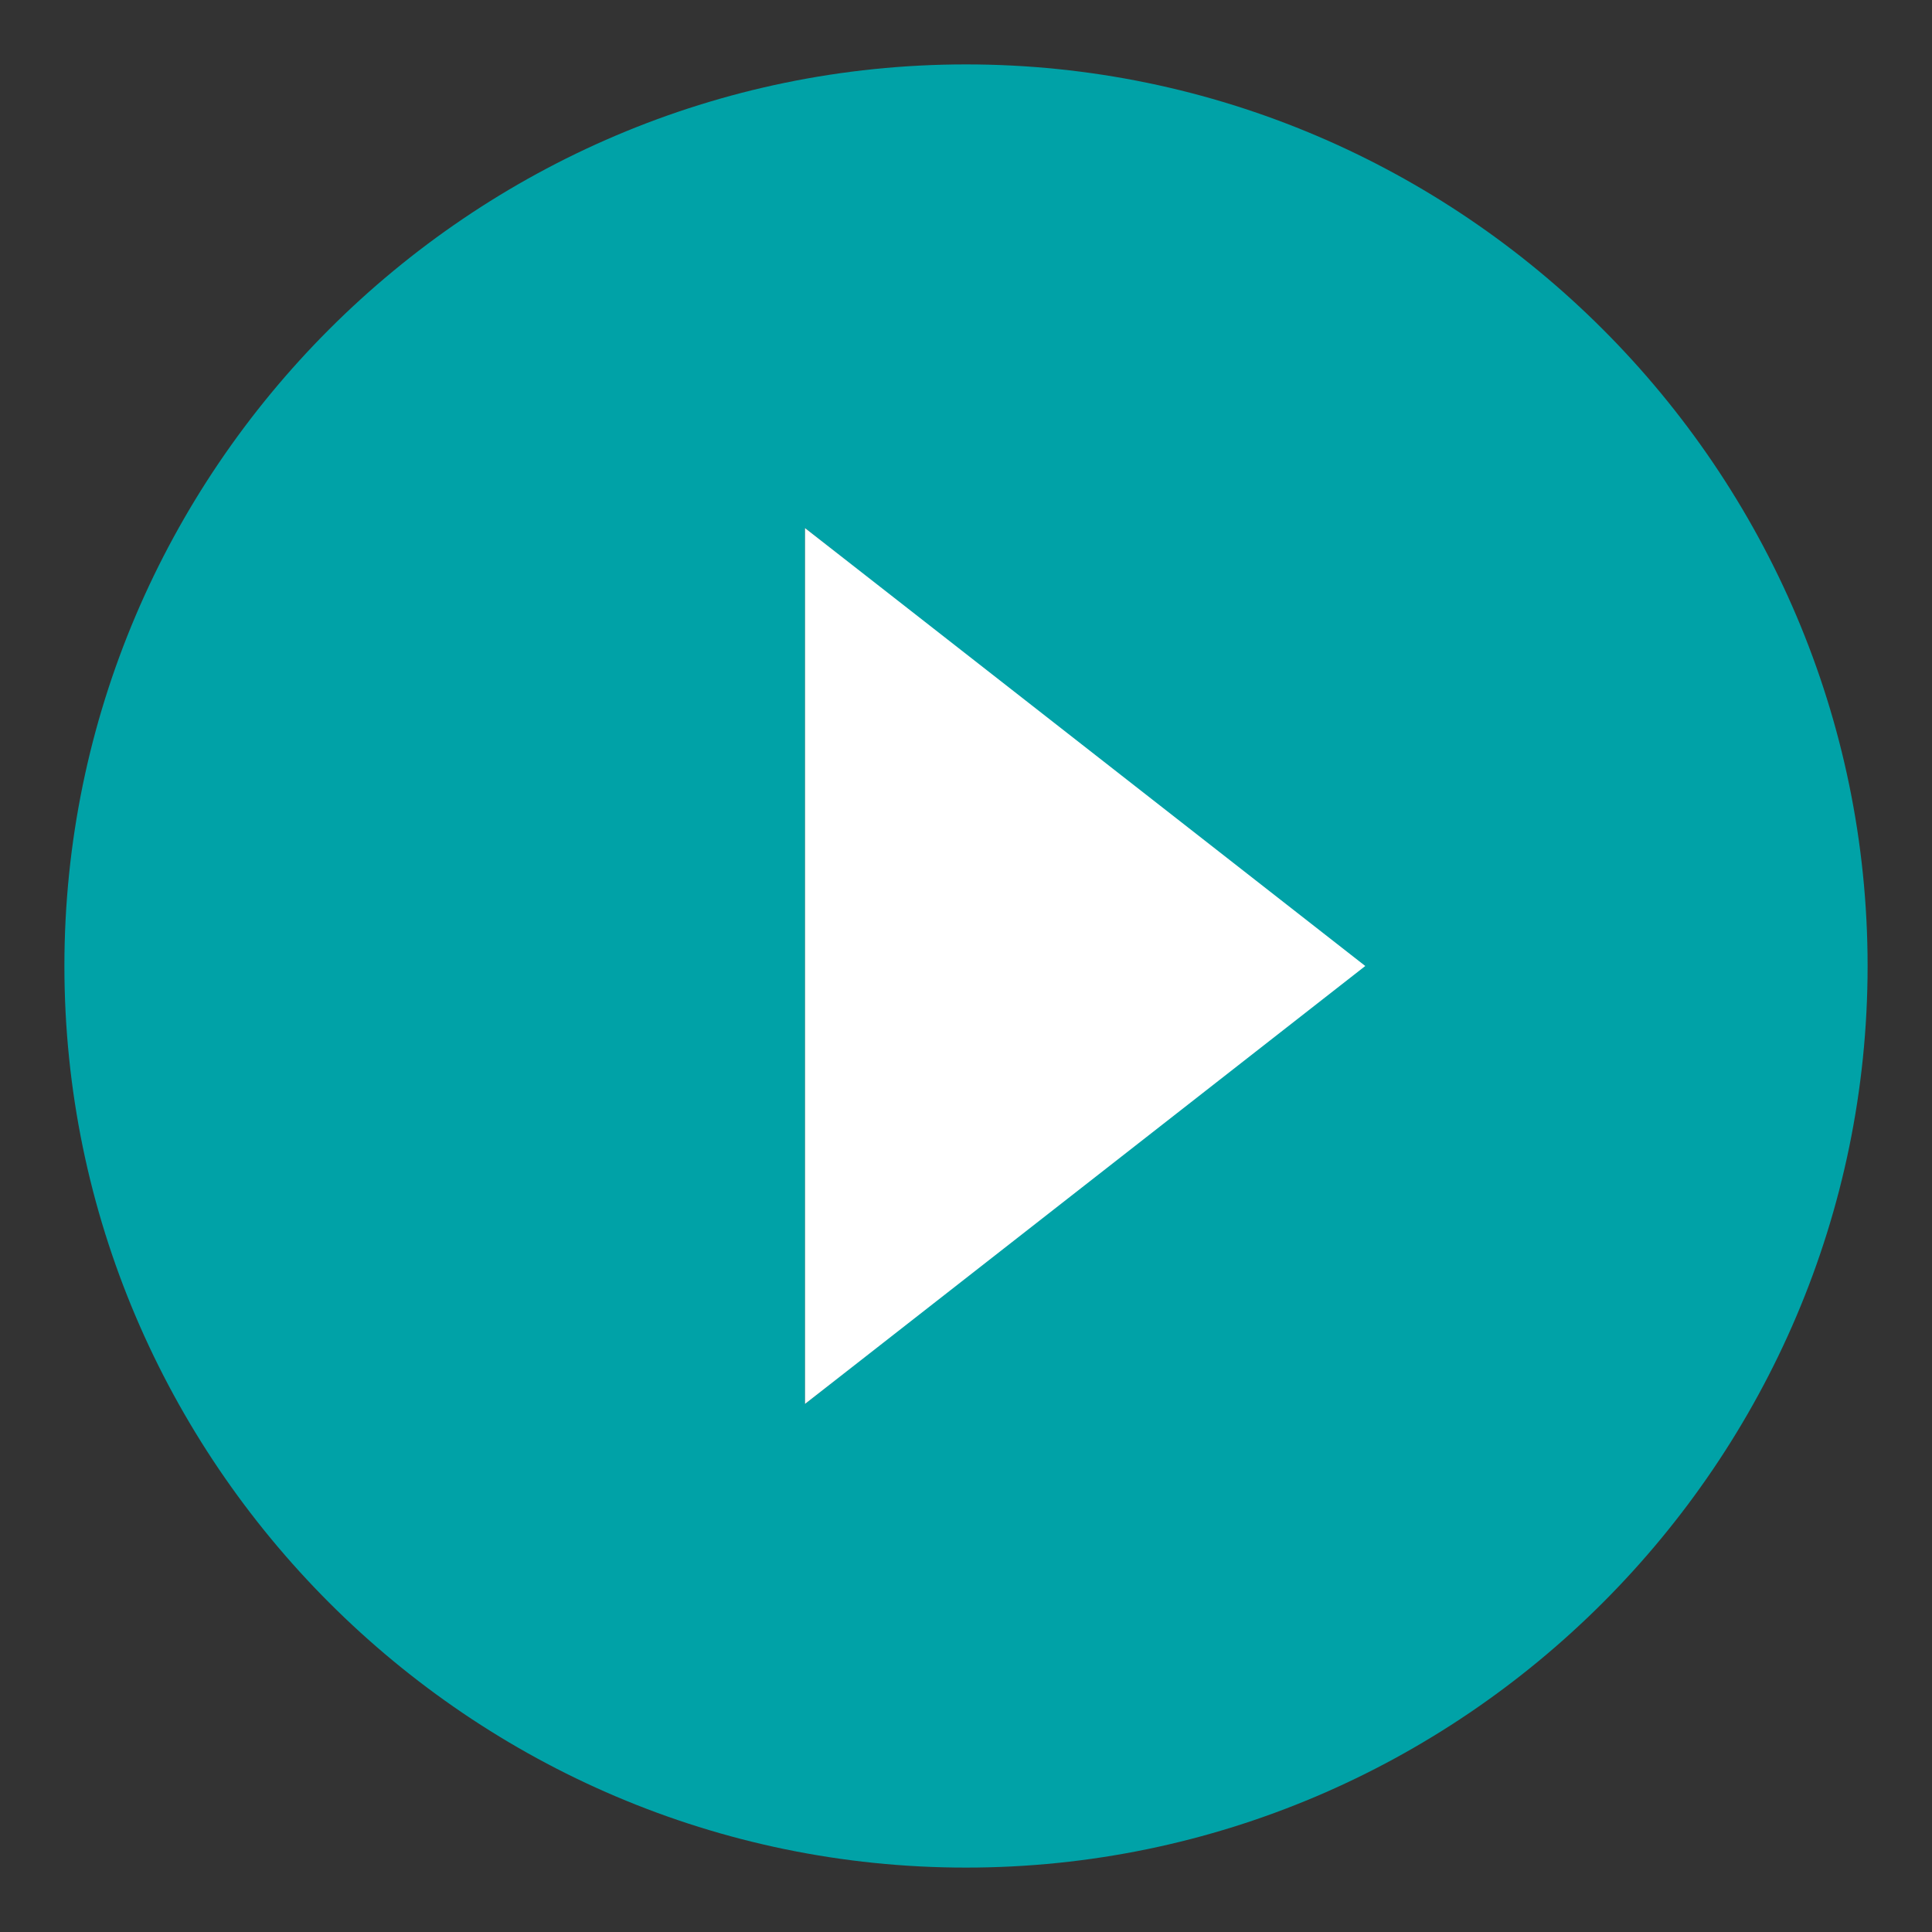 <svg xmlns="http://www.w3.org/2000/svg" width="30" height="30" viewBox="30.5 35.5 30 30"><rect x="30.5" y="35.5" width="30" height="30" fill="#333333" stroke="none"/><path fill="none" d="M43 57.3l8.7-6.8-8.7-6.8"/><path fill="#00A2A7" d="M45.5 36.5c-7.7 0-14 6.3-14 14s6.3 14 14 14 14-6.3 14-14-6.3-14-14-14zM43 57.3V43.7l8.6 6.8-8.6 6.8z"/><path fill="#FFF" d="M43 57.3V43.7l8.7 6.8"/></svg>